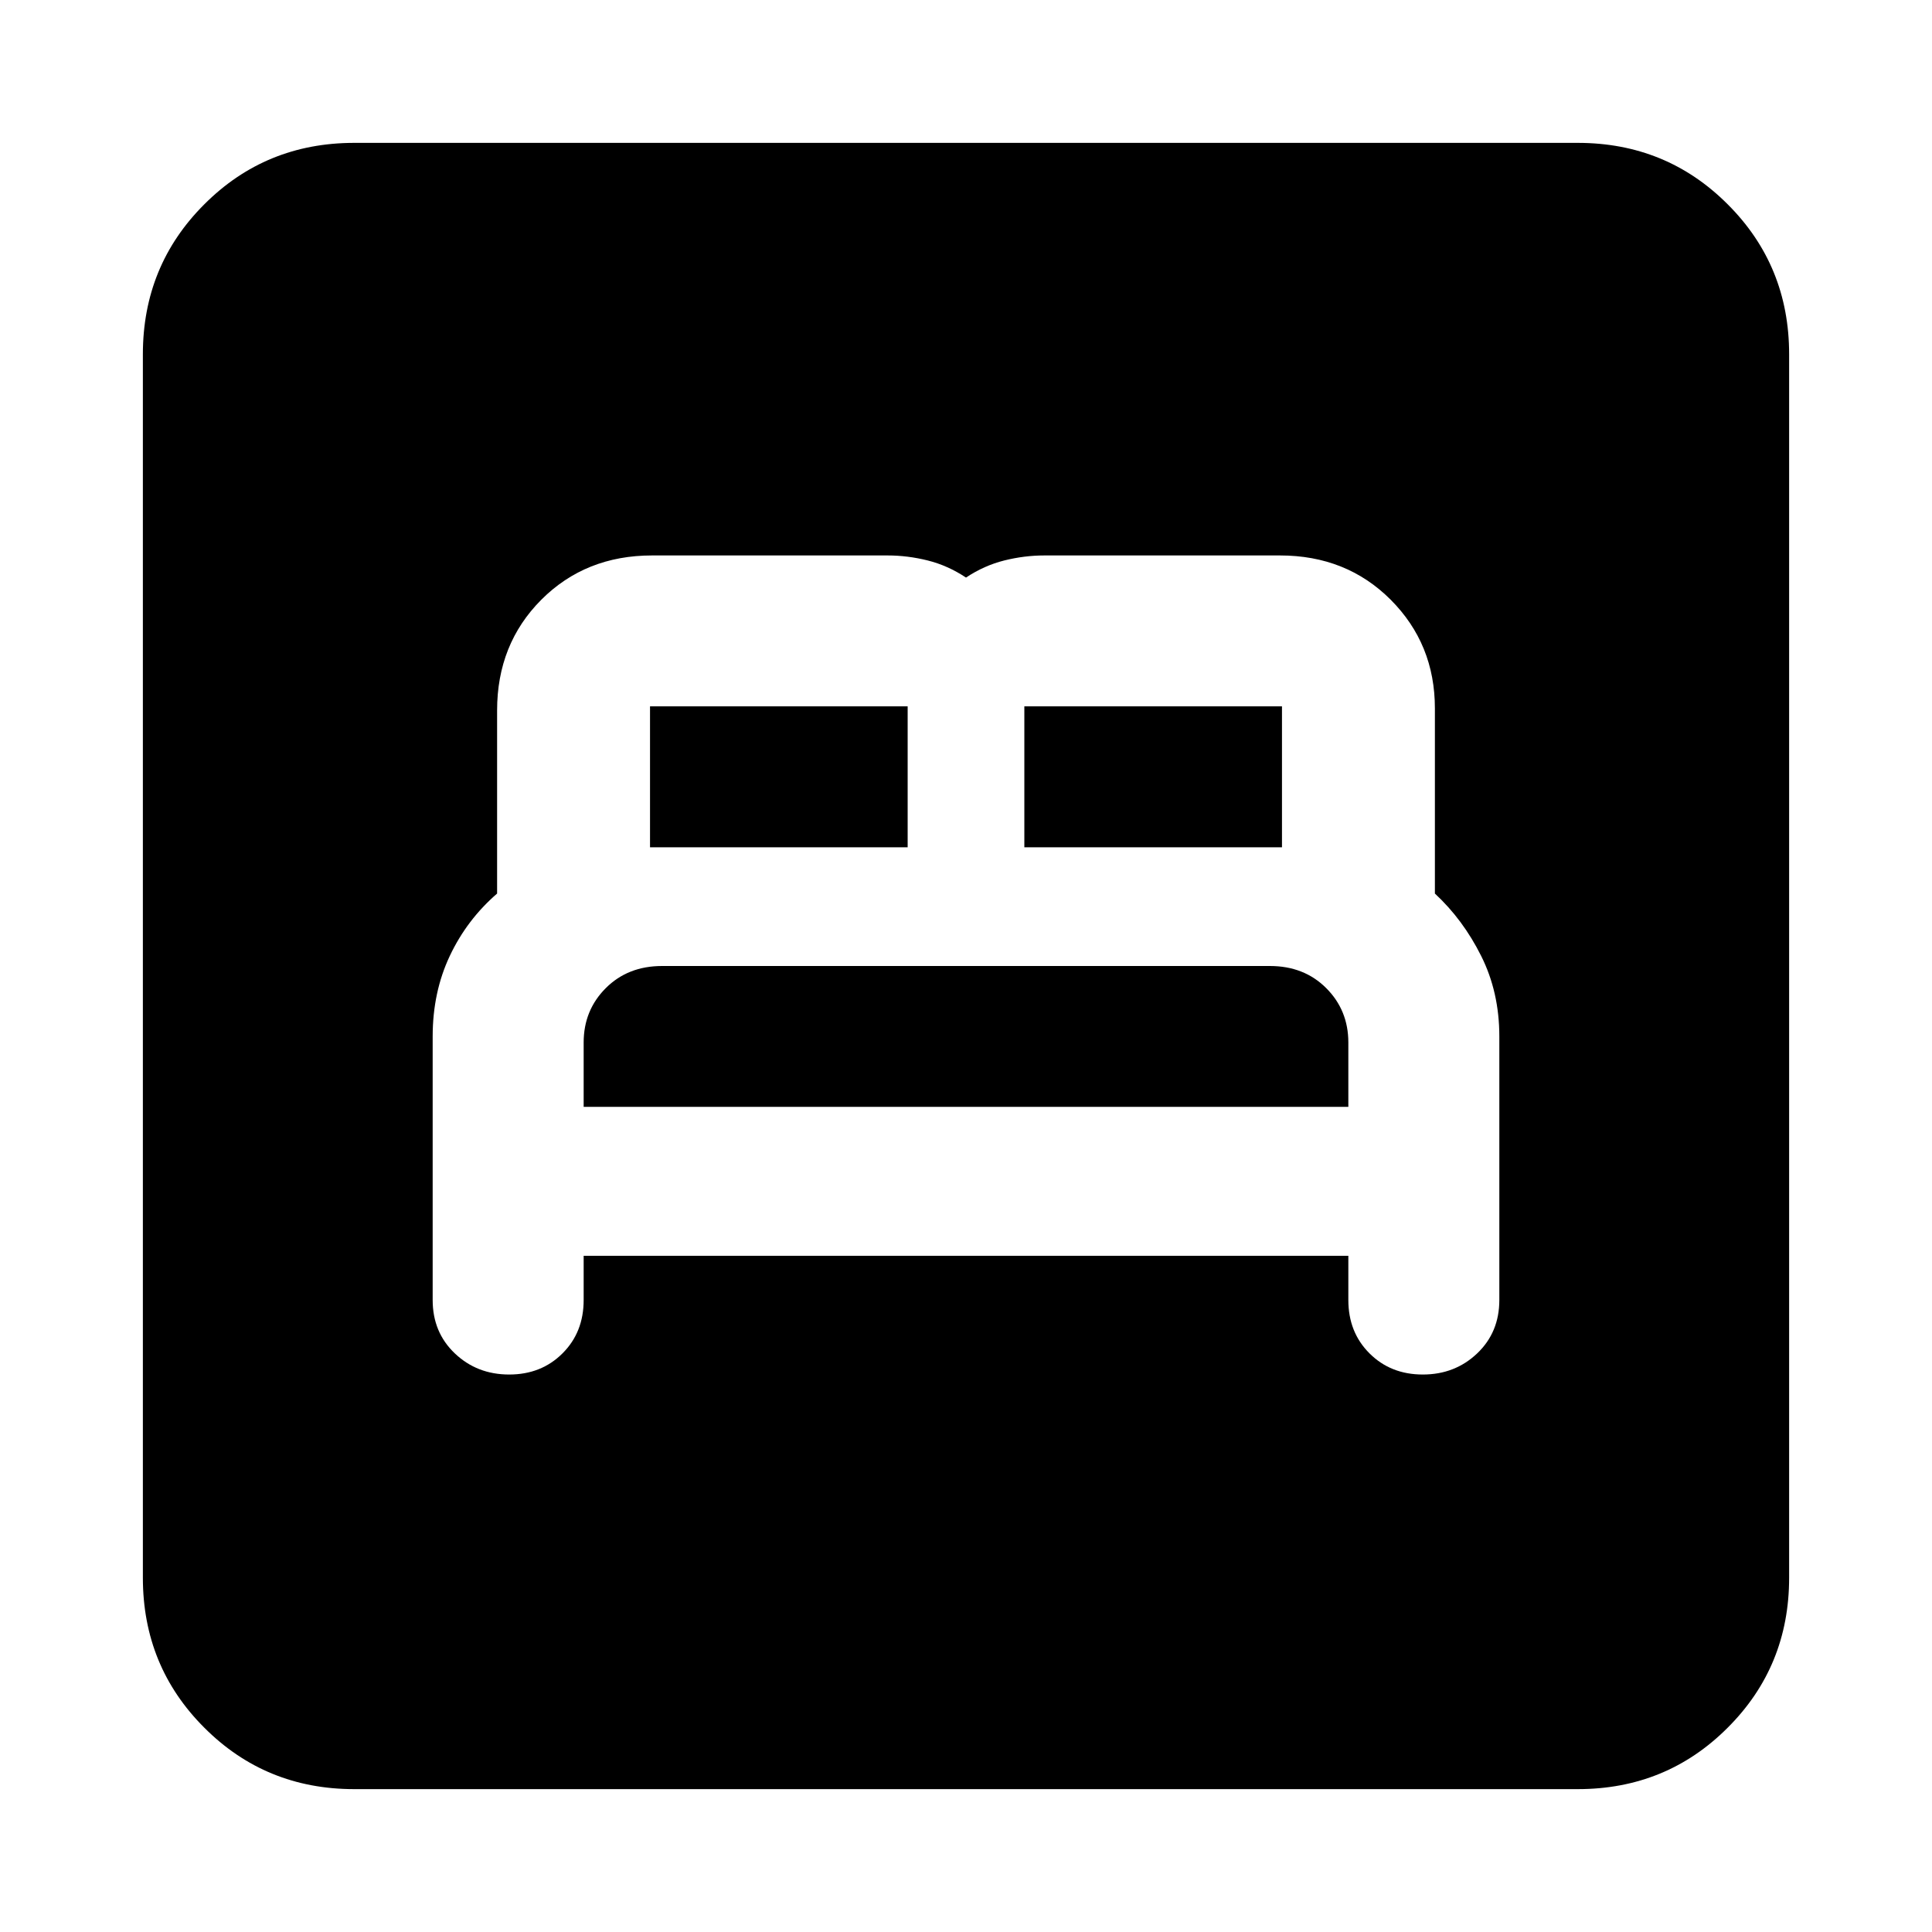 <svg xmlns="http://www.w3.org/2000/svg" height="20" width="20"><path d="M5.271 14.229q.333 0 .552-.219.219-.218.219-.552V13h7.916v.458q0 .334.219.552.219.219.552.219.333 0 .563-.219.229-.218.229-.552v-2.729q0-.458-.188-.833-.187-.375-.479-.646V7.333q0-.666-.458-1.125-.458-.458-1.146-.458h-2.438q-.208 0-.416.052T10 5.979q-.188-.125-.396-.177-.208-.052-.416-.052H6.75q-.688 0-1.146.458-.458.459-.458 1.146V9.25q-.313.271-.49.646t-.177.833v2.729q0 .334.229.552.23.219.563.219Zm5.333-5.458V7.312h2.667v1.459Zm-3.875 0V7.312h2.667v1.459Zm-.687 2.687v-.666q0-.334.229-.563Q6.5 10 6.854 10h6.292q.354 0 .583.229.229.229.229.563v.666Zm-2.375 7.063q-.917 0-1.552-.636-.636-.635-.636-1.552V3.667q0-.917.636-1.552.635-.636 1.552-.636h12.666q.917 0 1.552.636.636.635.636 1.552v12.666q0 .917-.636 1.552-.635.636-1.552.636Z"/></svg>